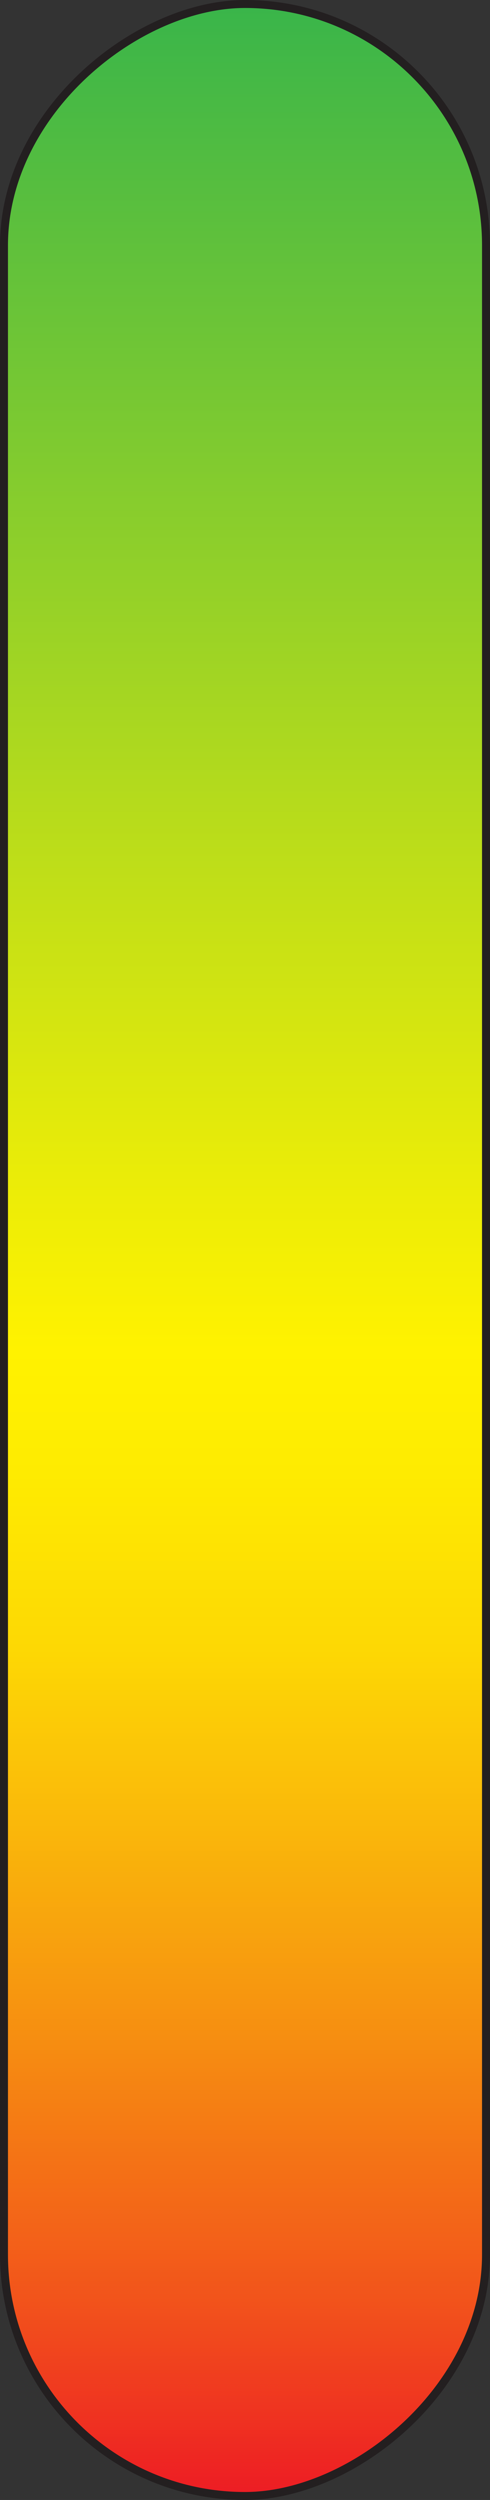 <svg xmlns="http://www.w3.org/2000/svg" xmlns:xlink="http://www.w3.org/1999/xlink" viewBox="0 0 61.5 313.28"><rect x="0" y="0" width="61.5" height="313.28" fill="#333333" stroke="none"/><defs><style>.cls-1{stroke:#231f20;stroke-miterlimit:10;fill:url(#linear-gradient);}</style><linearGradient id="linear-gradient" x1="-125.39" y1="156.64" x2="186.89" y2="156.64" gradientUnits="userSpaceOnUse"><stop offset="0" stop-color="#ed1c24"/><stop offset="0.08" stop-color="#f2541b"/><stop offset="0.18" stop-color="#f68c11"/><stop offset="0.27" stop-color="#fab80a"/><stop offset="0.34" stop-color="#fdd804"/><stop offset="0.41" stop-color="#feeb01"/><stop offset="0.46" stop-color="#fff200"/><stop offset="0.53" stop-color="#eaec08"/><stop offset="0.68" stop-color="#b5db1c"/><stop offset="0.9" stop-color="#61c13b"/><stop offset="1" stop-color="#39b54a"/></linearGradient></defs><g id="Layer_2" data-name="Layer 2"><g id="Layer_1-2" data-name="Layer 1"><rect class="cls-1" x="-125.39" y="126.39" width="312.28" height="60.5" rx="30.25" transform="translate(-125.89 187.39) rotate(-90)"/></g></g></svg>